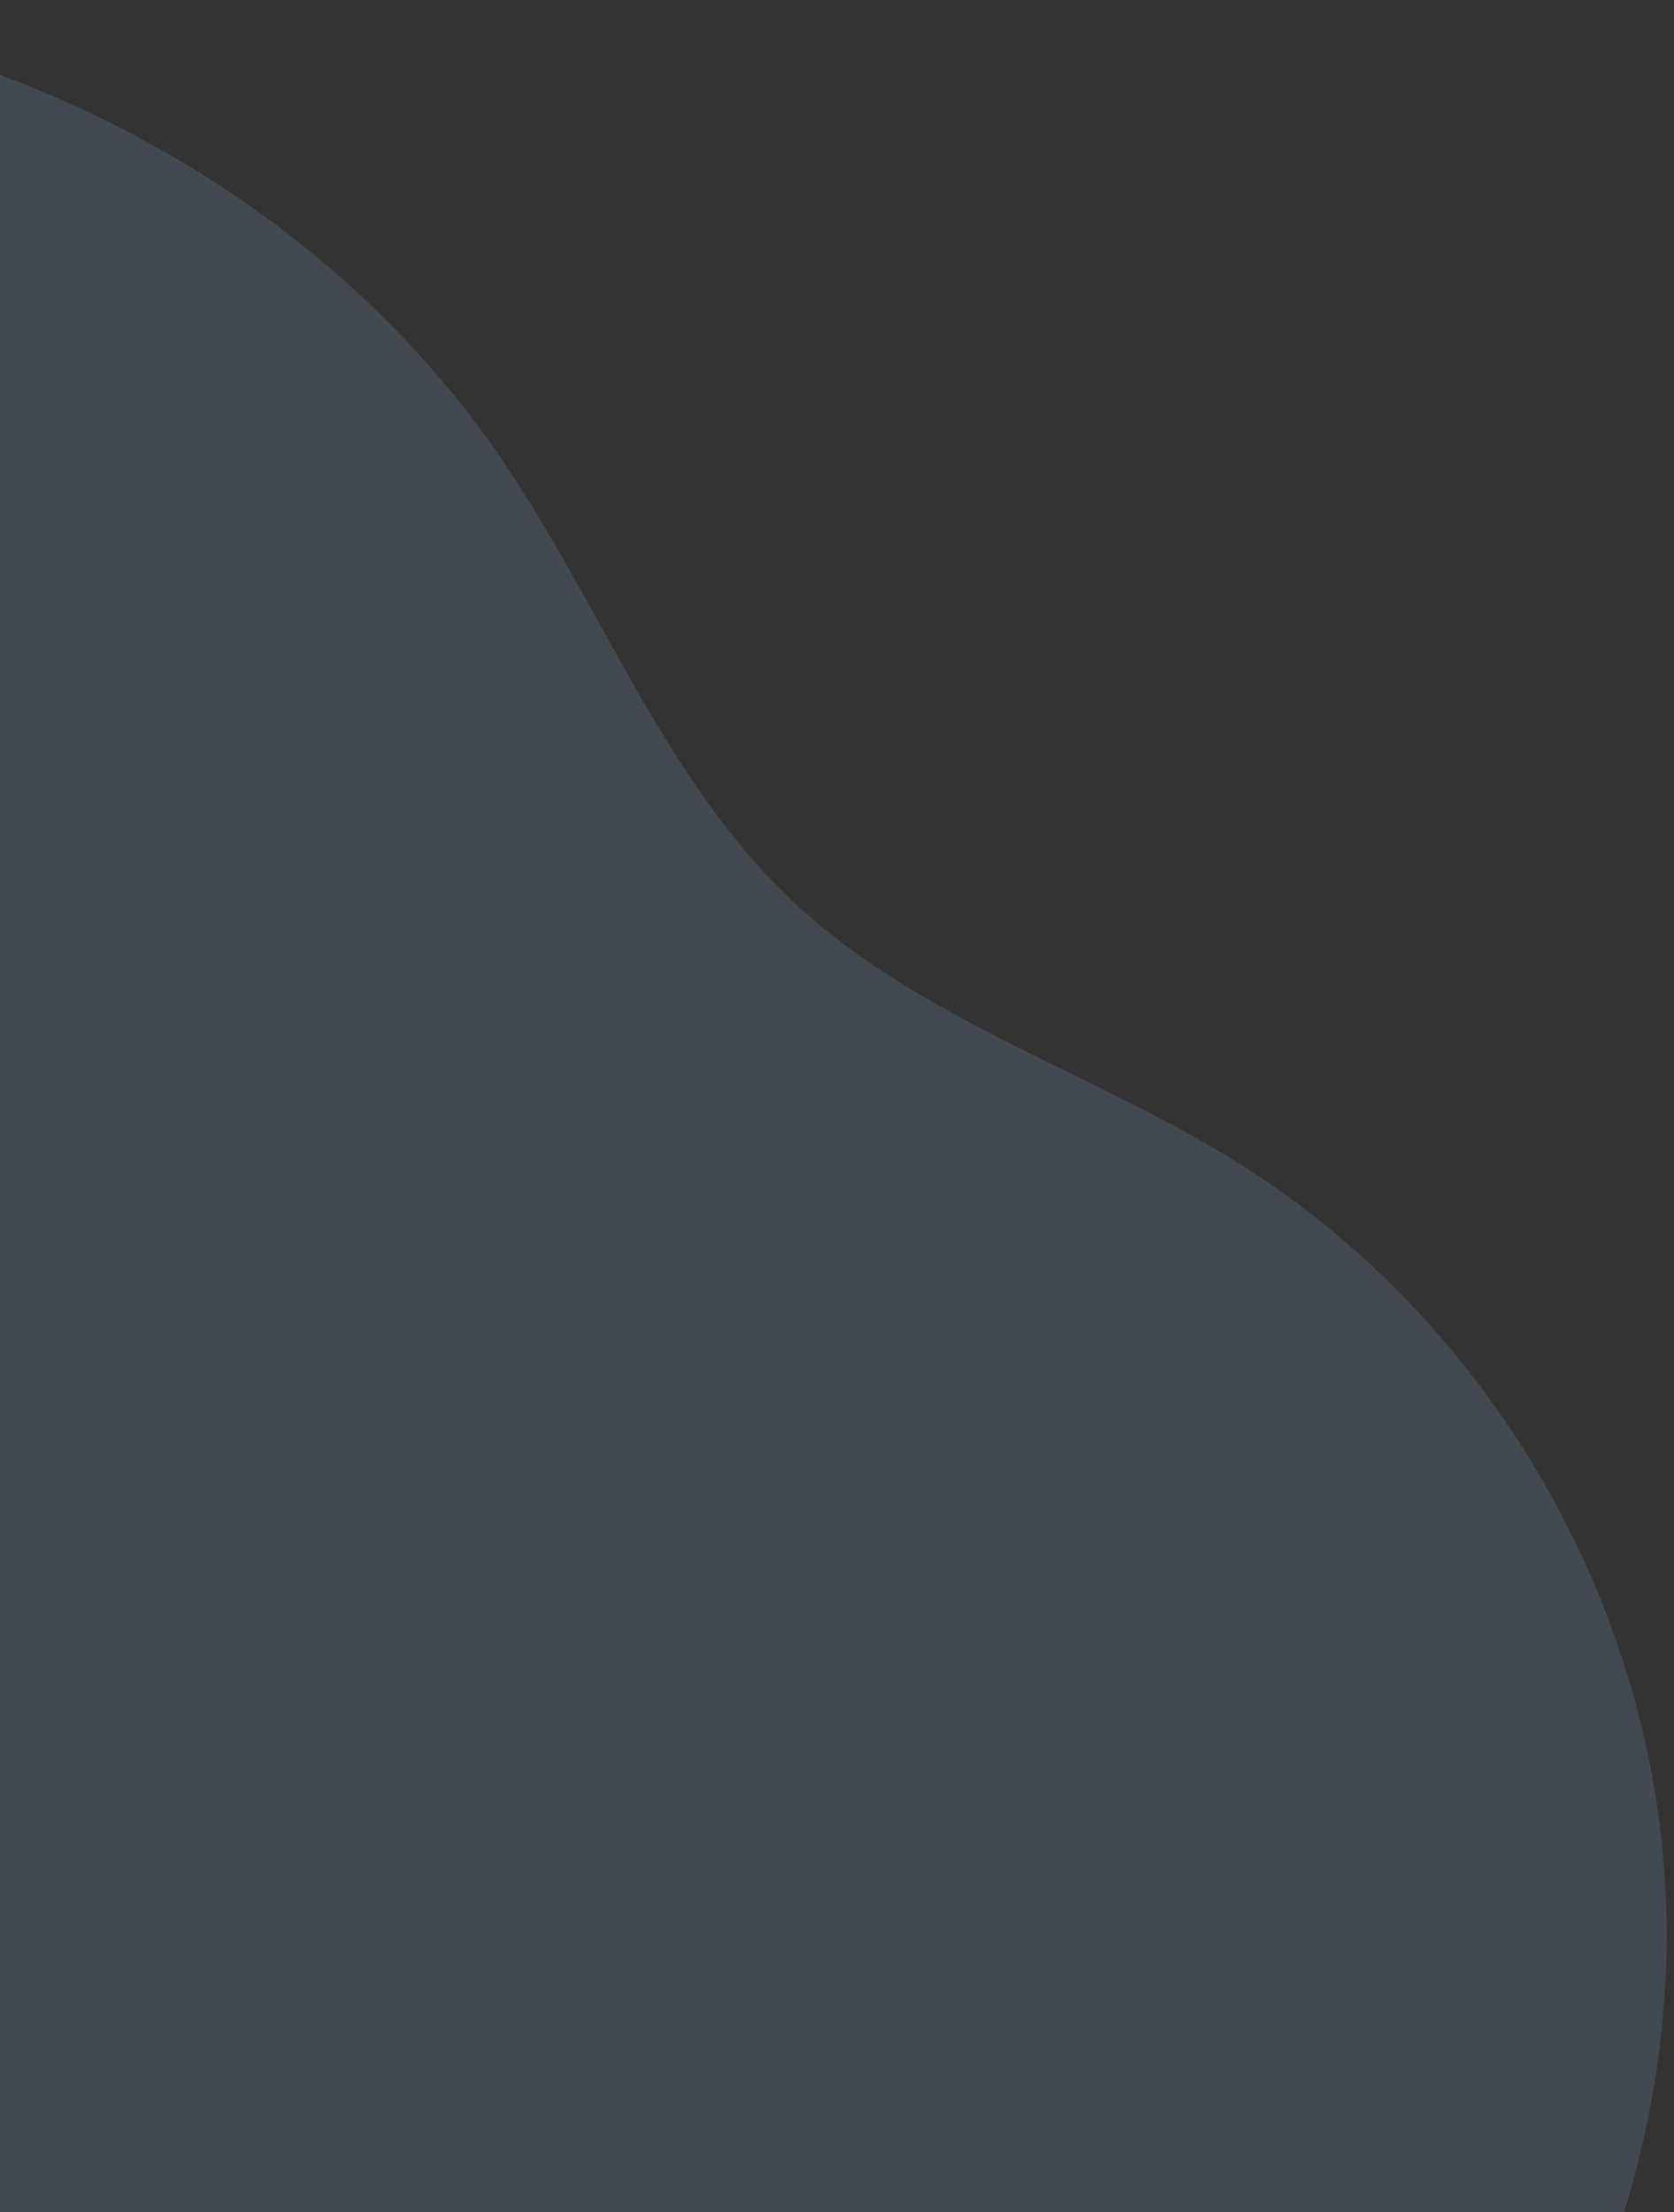 <svg width="221" height="292" viewBox="0 0 221 292" fill="none" xmlns="http://www.w3.org/2000/svg">
<rect x="0" y="0" width="221" height="292" fill="#333333" stroke="none"/>
<g opacity="0.15">
<path d="M85.83 428.715C95.569 408.845 113.307 394.144 131.532 381.573C149.756 369.003 169.149 357.753 184.684 341.991C210.064 316.248 223.231 278.88 219.354 242.923C215.477 206.966 194.558 173.165 163.987 153.832C144.664 141.639 121.685 134.838 104.954 119.243C87.773 103.221 79.478 80.071 66.257 60.656C34.873 14.55 -26.065 -7.906 -80.743 2.944C-135.422 13.793 -181.892 55.589 -202.4 107.413C-222.908 159.237 -218.388 219.51 -194.237 269.78C-170.085 320.049 -127.355 360.349 -77.595 385.576C-53.219 397.974 -27.155 406.95 -3.374 420.438C20.407 433.926 42.493 452.963 52.197 478.53L91.358 490.917C76.223 474.738 76.077 448.585 85.83 428.715Z" fill="url(#paint0_linear_213_16256)" style="mix-blend-mode:multiply"/>
</g>
<defs>
<linearGradient id="paint0_linear_213_16256" x1="-228313" y1="67062.6" x2="-51089" y2="246534" gradientUnits="userSpaceOnUse">
<stop stop-color="white"/>
<stop offset="1" stop-color="#3082F6"/>
</linearGradient>
</defs>
</svg>
